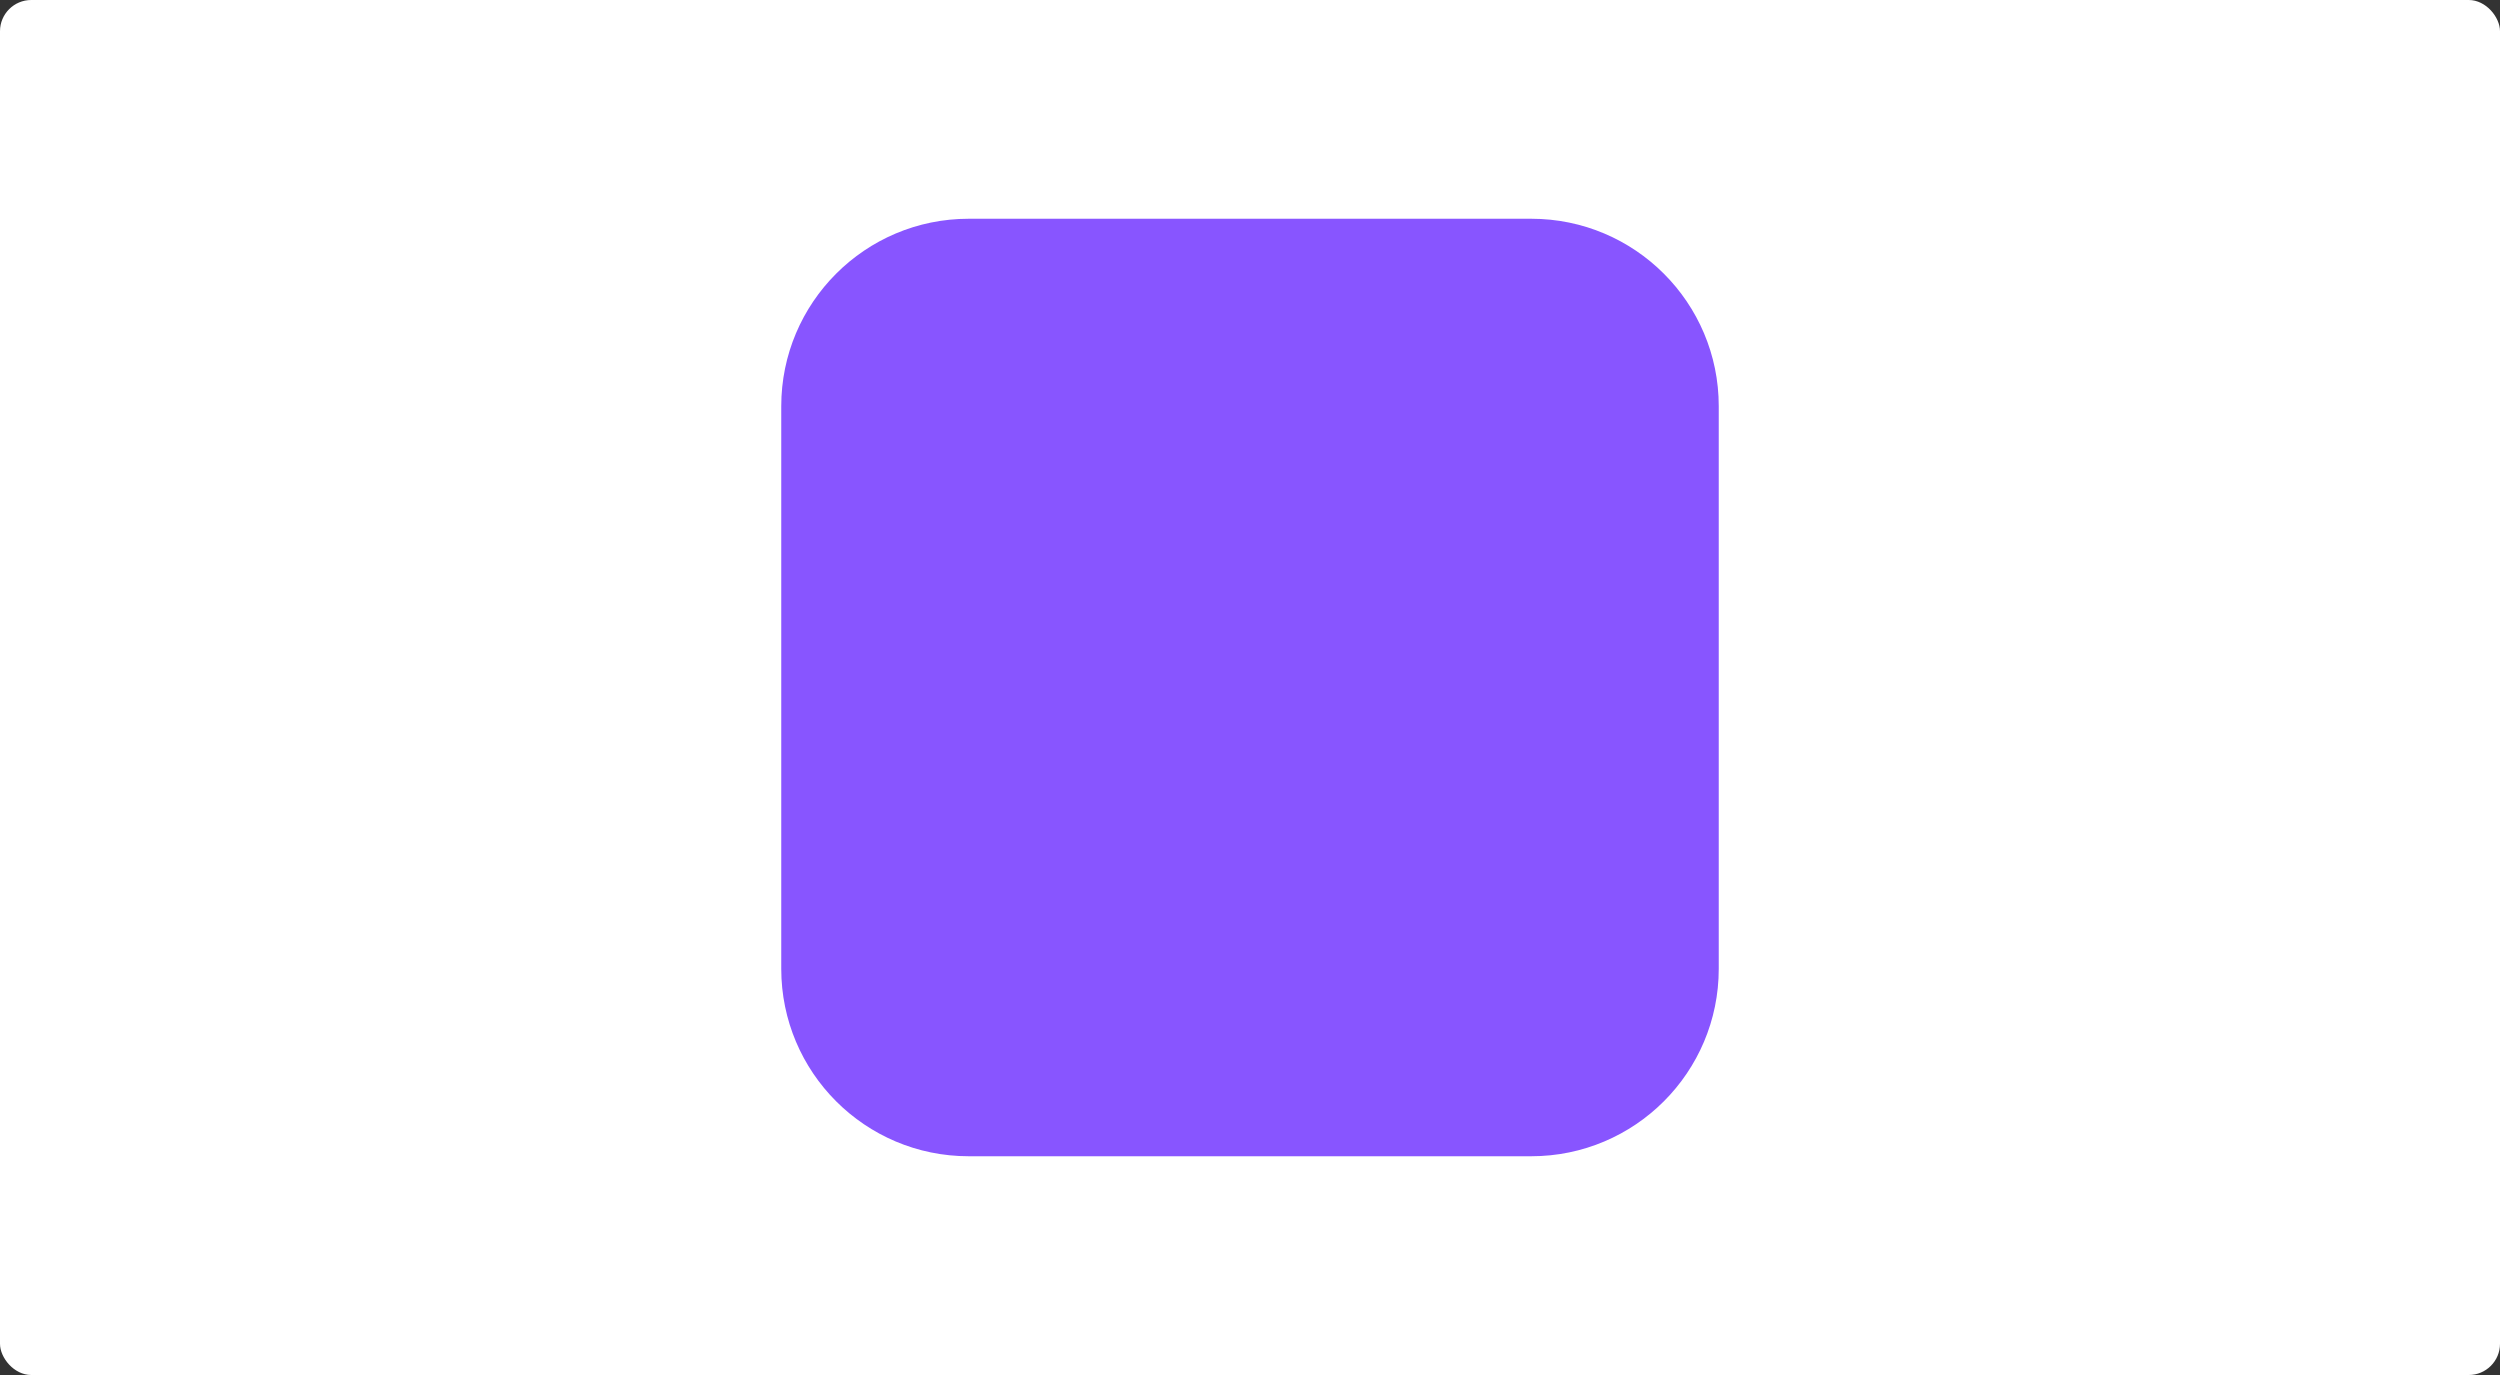 <svg width="400" height="220" viewBox="0 0 400 220" fill="none" xmlns="http://www.w3.org/2000/svg">
<rect x="0" y="0" width="400" height="220" fill="#333333" stroke="none"/>
<rect width="400" height="220" rx="5" fill="white"/>
<path d="M125 65C125 48.431 138.431 35 155 35H245C261.569 35 275 48.431 275 65V155C275 171.569 261.569 185 245 185H155C138.431 185 125 171.569 125 155V65Z" fill="#8855FF"/>
</svg>
